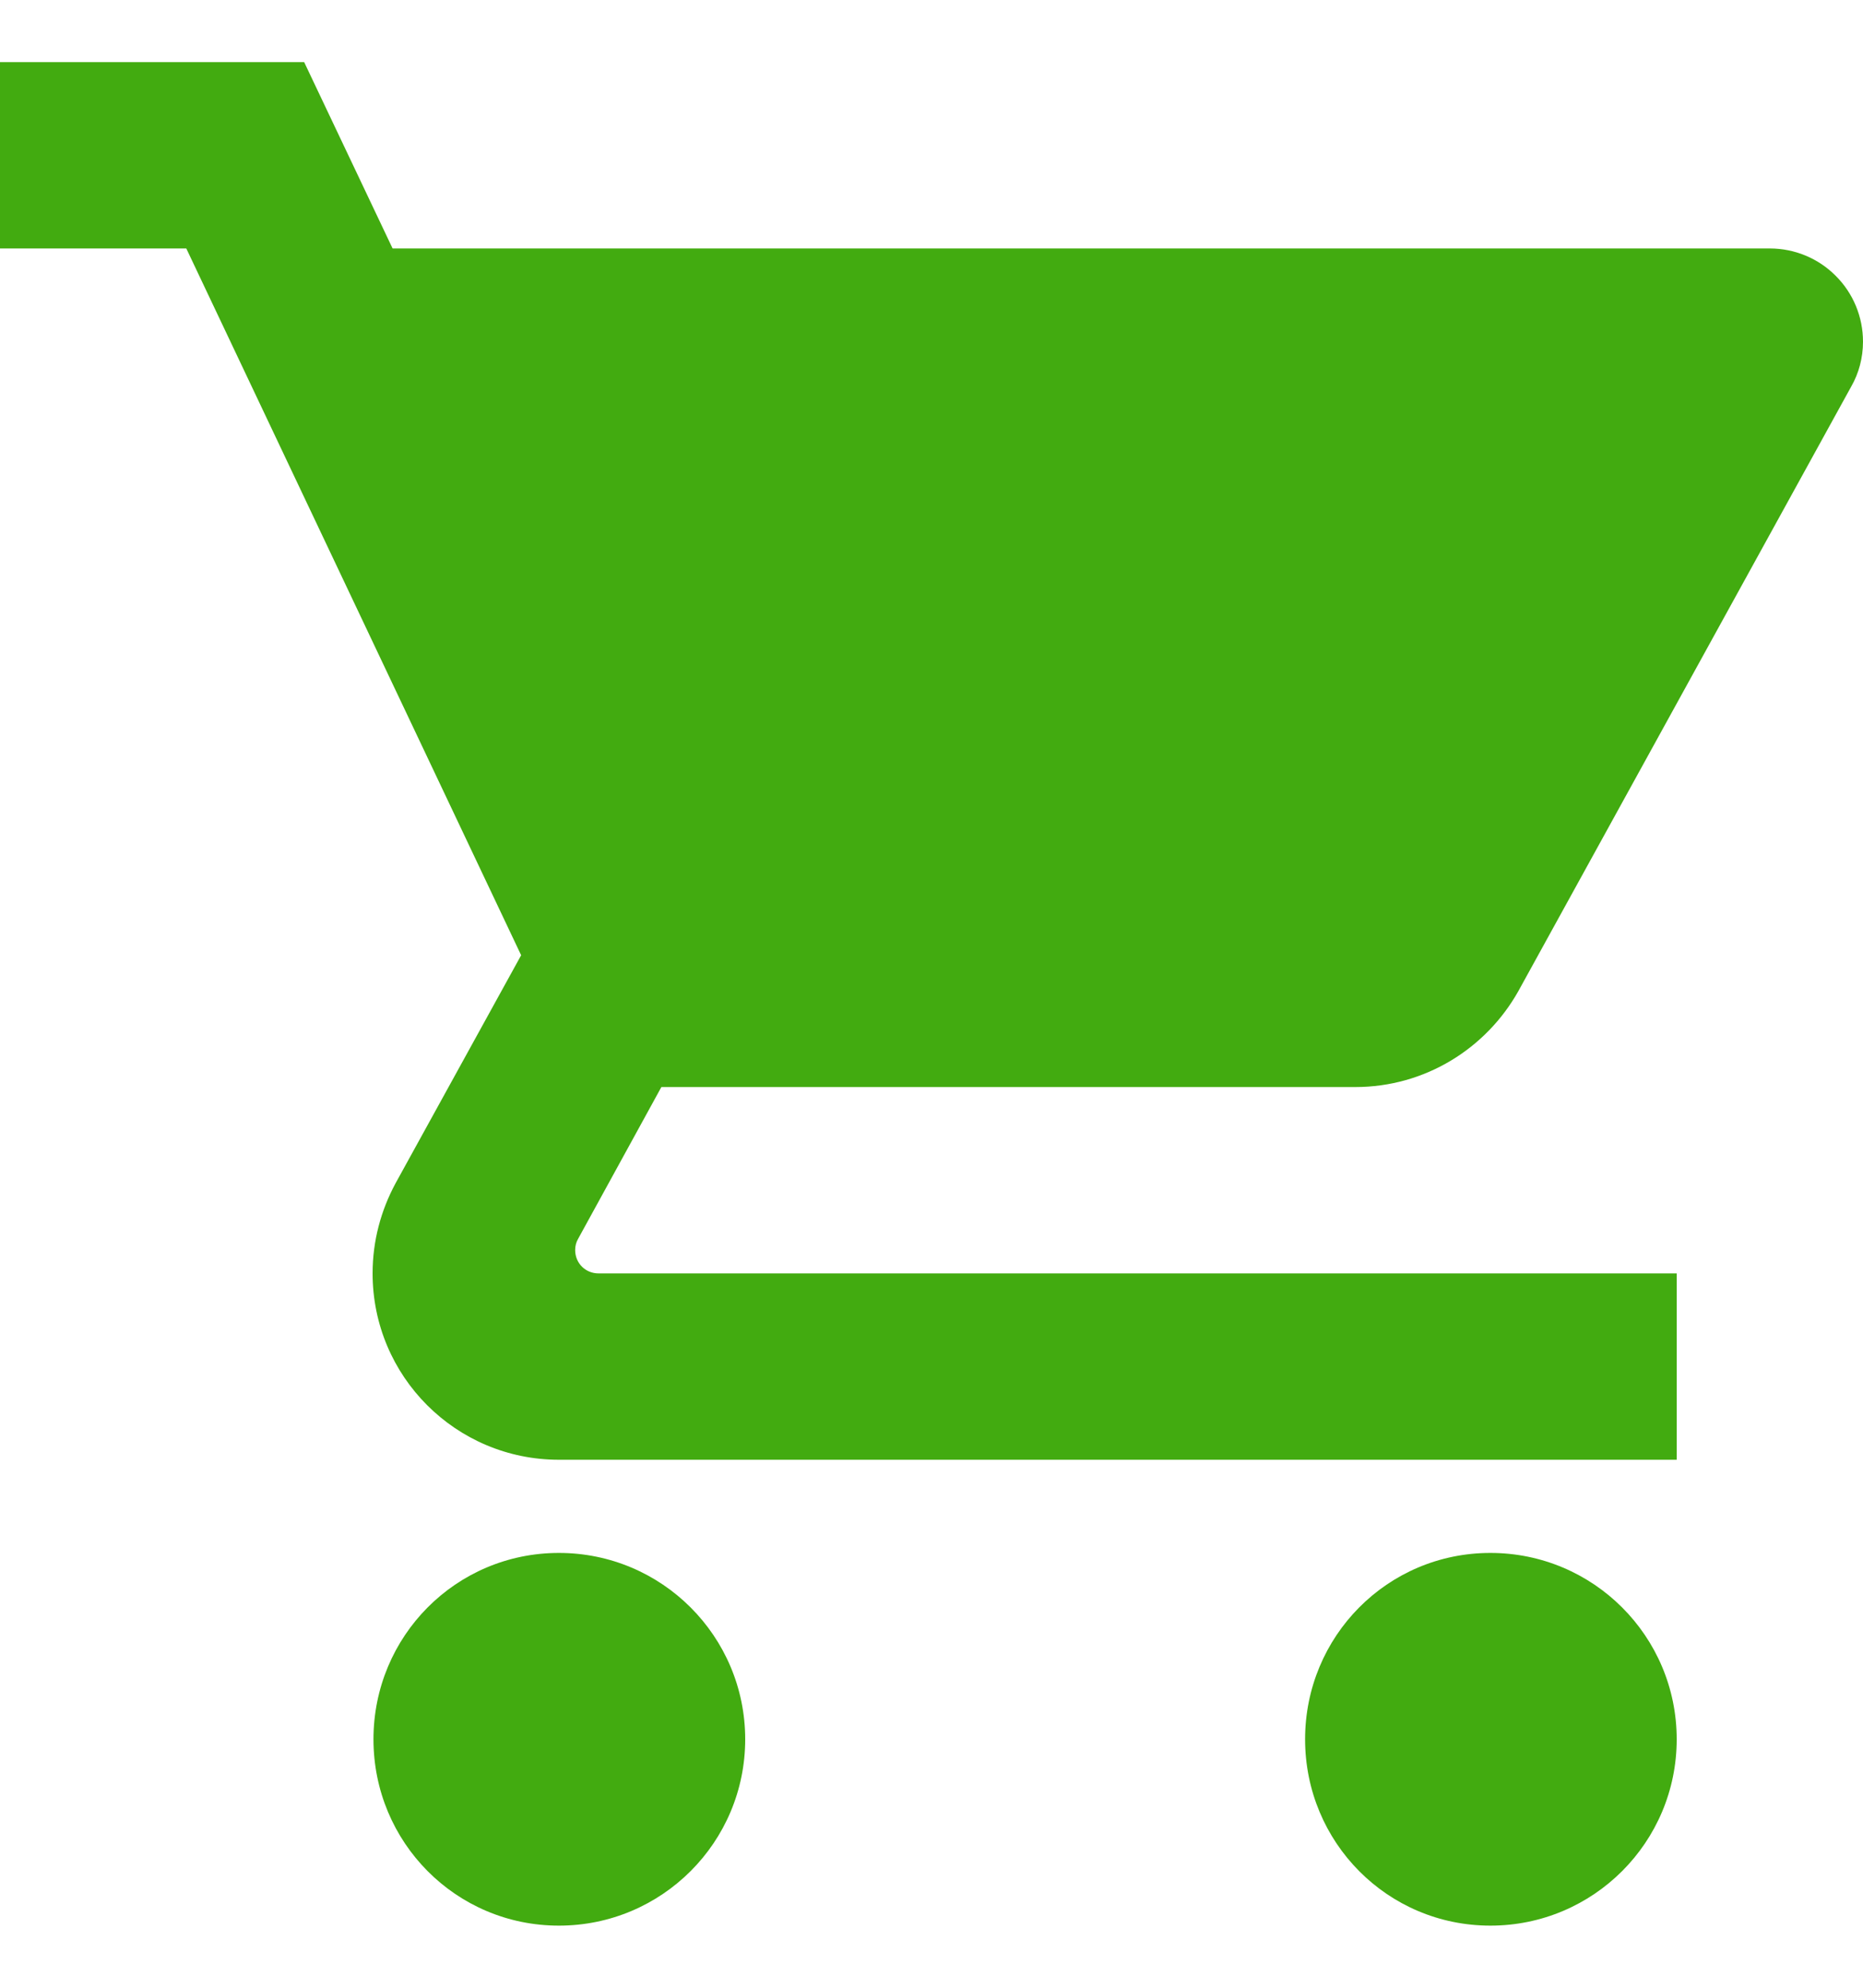 <svg width="15" height="16" viewBox="0 0 15 16" fill="none" xmlns="http://www.w3.org/2000/svg">
<path d="M4.5 12.5C3.671 12.5 3.007 13.171 3.007 14C3.007 14.829 3.671 15.5 4.5 15.5C5.329 15.5 6 14.829 6 14C6 13.171 5.329 12.5 4.5 12.5ZM0 0.5V2H1.5L4.196 7.689L3.184 9.526C3.067 9.744 3 9.988 3 10.25C3 11.079 3.671 11.75 4.5 11.75H13.5V10.25H4.819C4.714 10.25 4.631 10.168 4.631 10.062C4.631 10.029 4.639 9.999 4.654 9.973L5.325 8.75H10.912C11.475 8.75 11.966 8.439 12.225 7.978L14.906 3.11C14.966 3.005 15 2.881 15 2.75C15 2.551 14.921 2.36 14.78 2.22C14.64 2.079 14.449 2 14.25 2H3.161L2.449 0.5H0ZM12 12.5C11.171 12.5 10.508 13.171 10.508 14C10.508 14.829 11.171 15.5 12 15.5C12.829 15.5 13.5 14.829 13.5 14C13.5 13.171 12.829 12.5 12 12.5Z" fill="#42AB10"/>
</svg>
